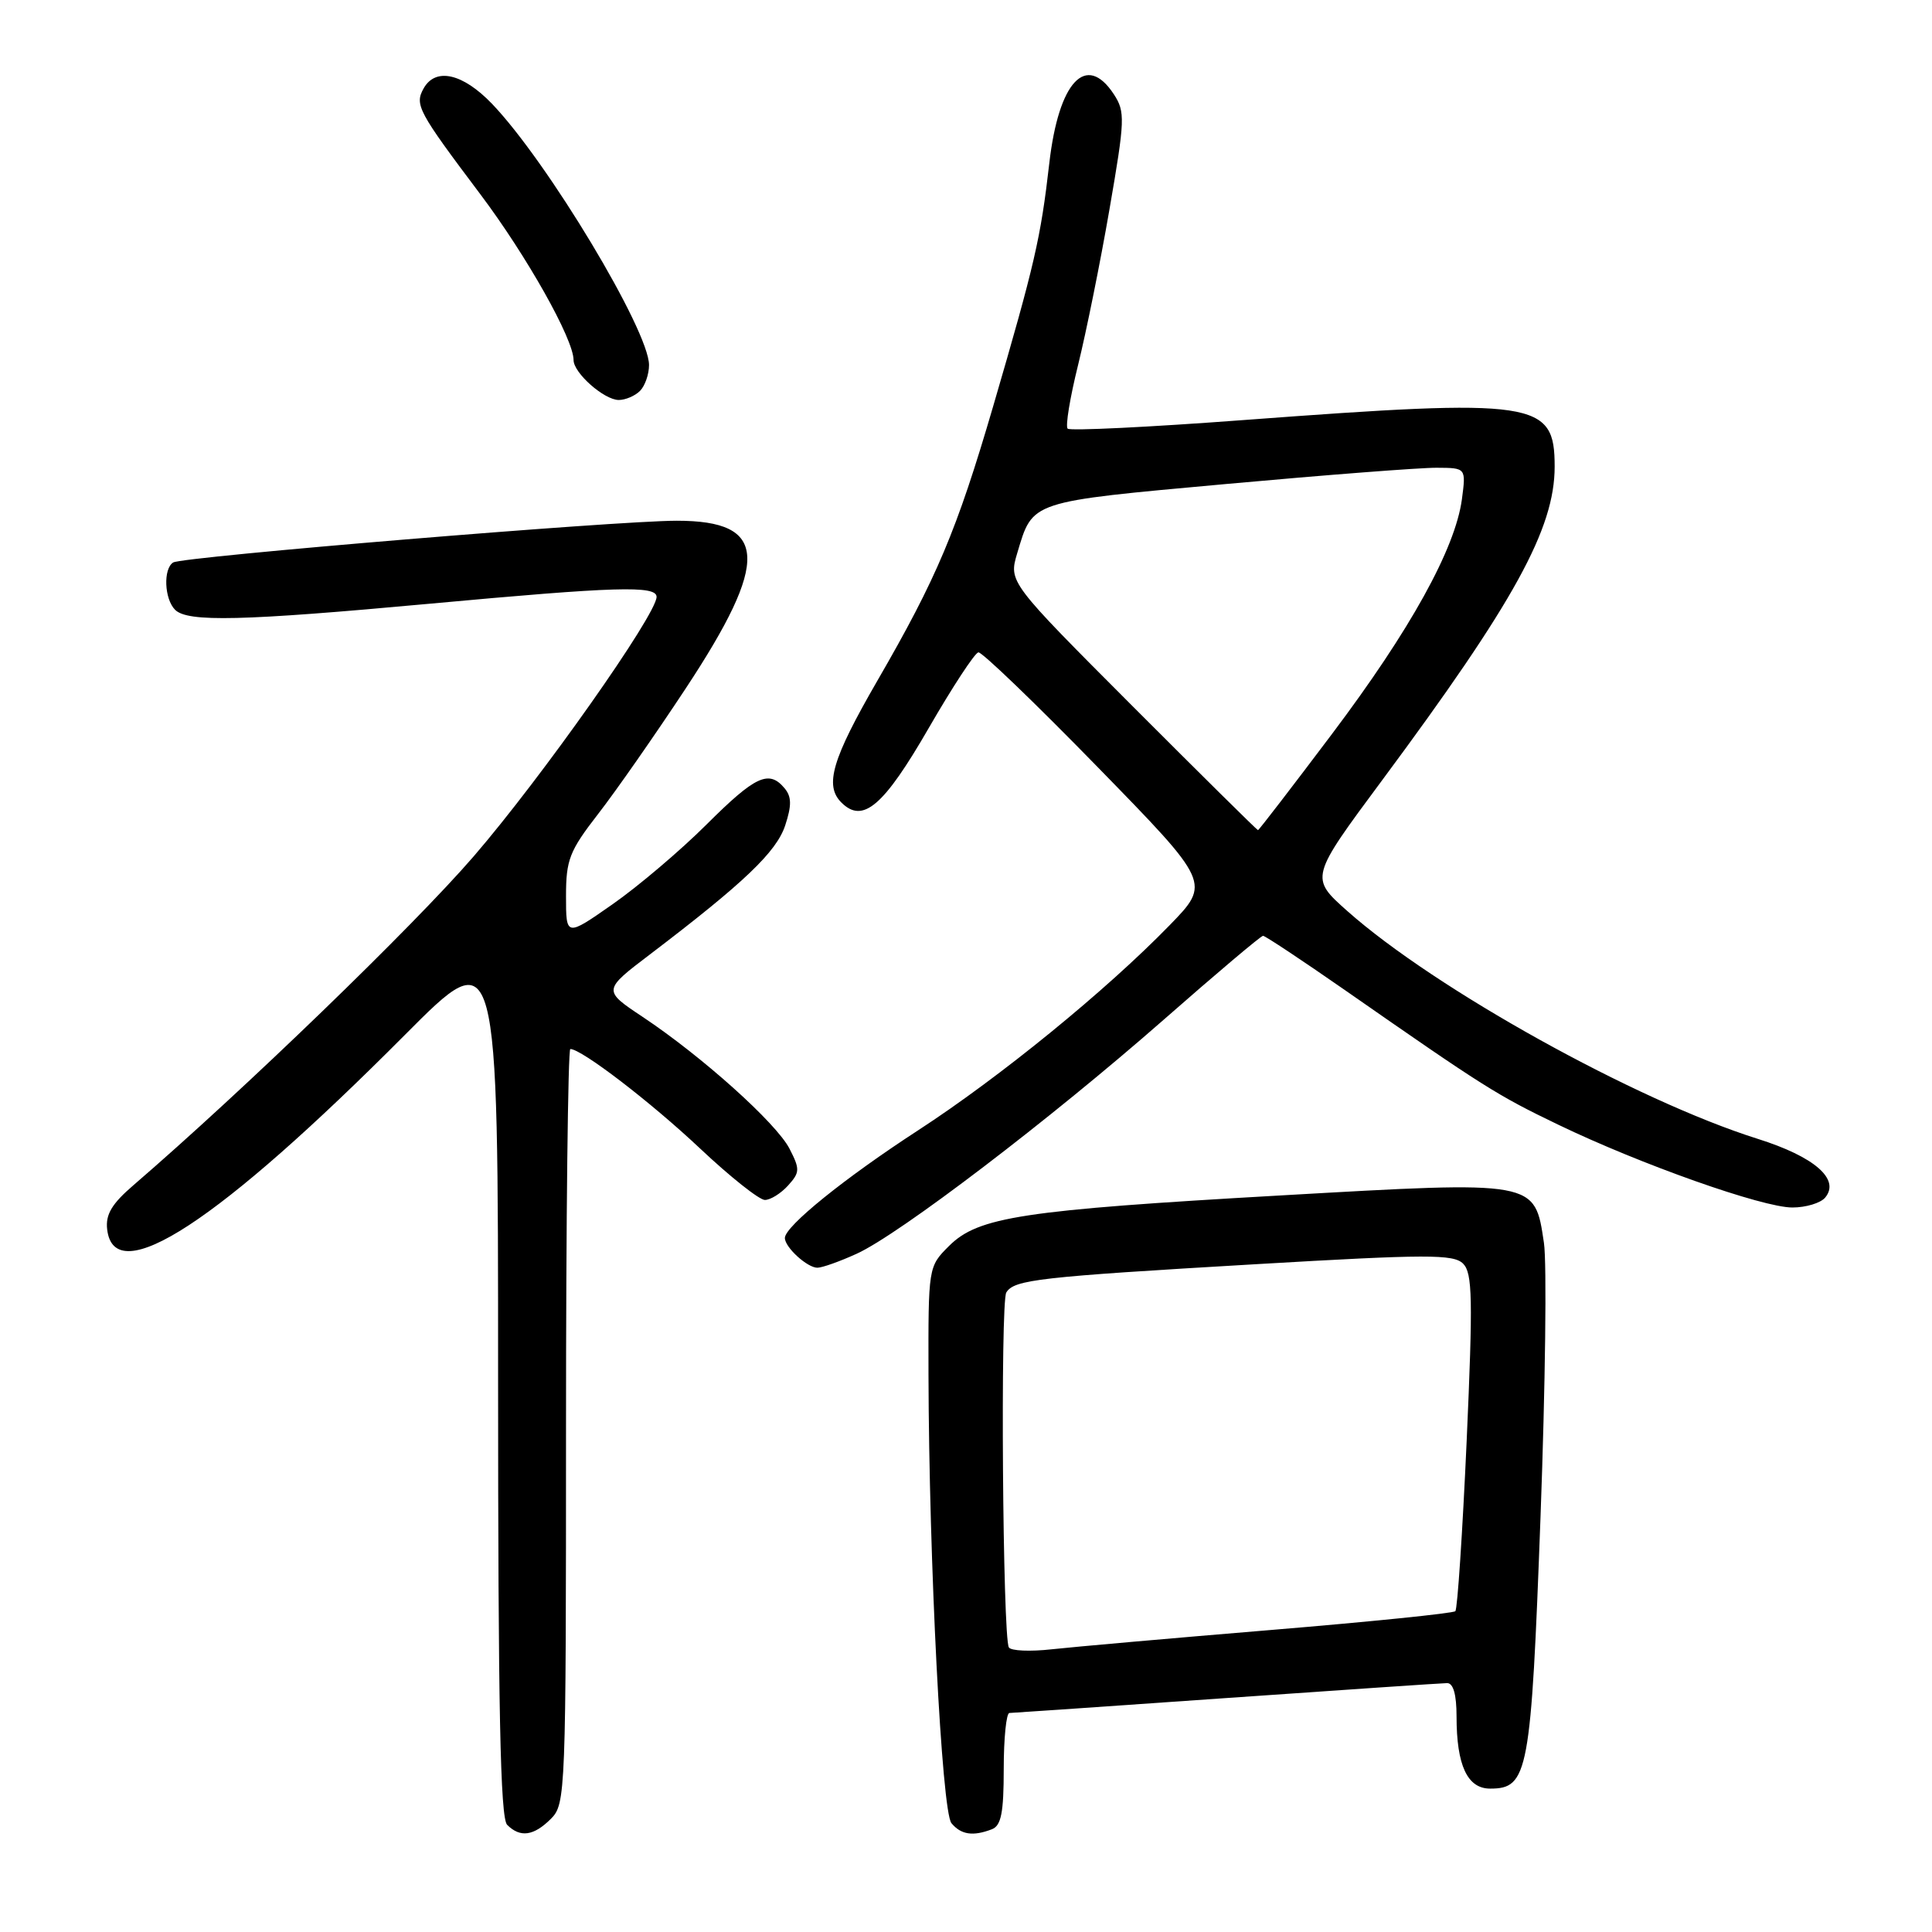<?xml version="1.0" encoding="UTF-8" standalone="no"?>
<!DOCTYPE svg PUBLIC "-//W3C//DTD SVG 1.1//EN" "http://www.w3.org/Graphics/SVG/1.1/DTD/svg11.dtd" >
<svg xmlns="http://www.w3.org/2000/svg" xmlns:xlink="http://www.w3.org/1999/xlink" version="1.1" viewBox="0 0 256 256">
 <g >
 <path fill="currentColor"
d=" M 73.00 241.00 C 74.95 239.05 75.00 237.67 75.00 189.00 C 75.00 161.50 75.26 139.00 75.57 139.00 C 77.06 139.00 86.23 146.03 92.75 152.17 C 96.74 155.93 100.61 159.00 101.35 159.00 C 102.09 159.00 103.47 158.14 104.42 157.09 C 106.00 155.34 106.01 154.93 104.61 152.20 C 102.85 148.80 93.02 139.98 85.18 134.76 C 79.86 131.22 79.86 131.22 86.18 126.42 C 98.61 116.96 102.88 112.88 104.04 109.38 C 104.91 106.73 104.90 105.58 103.97 104.46 C 101.89 101.96 100.10 102.79 93.62 109.25 C 90.17 112.69 84.57 117.44 81.18 119.81 C 75.00 124.13 75.00 124.13 75.00 118.74 C 75.00 113.93 75.45 112.76 79.25 107.86 C 81.59 104.85 86.80 97.38 90.83 91.27 C 102.07 74.24 101.80 69.00 89.68 69.00 C 81.65 69.00 24.19 73.76 22.95 74.53 C 21.61 75.36 21.77 79.37 23.20 80.80 C 24.86 82.46 32.03 82.29 57.00 79.99 C 81.65 77.72 87.00 77.56 87.00 79.09 C 87.00 81.43 71.74 103.08 62.74 113.50 C 54.75 122.75 32.19 144.55 17.70 157.03 C 14.81 159.51 13.97 160.93 14.20 162.90 C 15.14 170.98 28.94 161.96 53.67 137.11 C 66.00 124.72 66.00 124.72 66.00 182.66 C 66.00 226.39 66.29 240.89 67.20 241.80 C 68.93 243.53 70.72 243.28 73.00 241.00 Z  M 131.42 242.39 C 132.66 241.92 133.00 240.21 133.00 234.39 C 133.00 230.33 133.34 226.99 133.75 226.98 C 134.16 226.97 147.10 226.08 162.50 225.00 C 177.90 223.92 191.06 223.03 191.75 223.02 C 192.57 223.01 193.00 224.54 193.00 227.43 C 193.00 233.92 194.43 237.00 197.45 237.00 C 202.49 237.00 202.87 234.97 204.13 200.91 C 204.77 183.59 204.97 167.29 204.58 164.69 C 203.34 156.40 203.70 156.46 169.72 158.40 C 135.47 160.35 129.61 161.24 125.75 165.10 C 123.00 167.84 123.00 167.86 123.03 182.17 C 123.09 206.83 124.79 240.04 126.07 241.58 C 127.34 243.11 128.92 243.35 131.42 242.39 Z  M 113.51 166.13 C 119.14 163.58 139.16 148.31 154.18 135.13 C 161.15 129.01 167.08 124.00 167.36 124.00 C 167.64 124.00 172.51 127.23 178.19 131.18 C 196.71 144.08 198.32 145.10 206.46 149.02 C 217.42 154.30 233.54 160.00 237.50 160.00 C 239.29 160.00 241.25 159.41 241.85 158.68 C 243.86 156.26 240.43 153.27 232.90 150.90 C 216.73 145.80 190.14 131.03 178.53 120.72 C 173.56 116.30 173.56 116.30 183.13 103.40 C 200.66 79.77 206.00 70.06 206.00 61.83 C 206.00 53.11 203.64 52.76 164.77 55.66 C 152.26 56.60 141.78 57.11 141.47 56.80 C 141.15 56.49 141.78 52.69 142.85 48.37 C 143.92 44.04 145.80 34.76 147.01 27.74 C 149.07 15.84 149.11 14.82 147.59 12.49 C 143.93 6.91 140.28 10.80 139.04 21.61 C 137.90 31.56 137.11 34.97 131.60 53.83 C 126.78 70.31 124.13 76.60 116.22 90.26 C 110.27 100.56 109.22 104.08 111.48 106.33 C 114.33 109.19 117.08 106.84 123.08 96.44 C 126.21 91.02 129.16 86.52 129.64 86.44 C 130.11 86.37 137.23 93.22 145.46 101.66 C 160.43 117.00 160.43 117.00 154.96 122.62 C 146.53 131.28 132.51 142.71 121.69 149.75 C 111.93 156.09 104.00 162.49 104.00 164.04 C 104.00 165.28 106.99 168.00 108.32 167.98 C 108.97 167.97 111.30 167.14 113.51 166.13 Z  M 84.80 51.80 C 85.46 51.14 86.00 49.60 86.00 48.37 C 86.00 43.80 72.55 21.42 65.19 13.75 C 61.31 9.71 57.71 8.90 56.13 11.72 C 54.92 13.89 55.38 14.75 63.64 25.73 C 69.80 33.92 76.00 44.94 76.00 47.71 C 76.00 49.42 80.06 53.00 81.99 53.00 C 82.87 53.00 84.14 52.46 84.80 51.80 Z  M 133.68 218.29 C 132.86 216.96 132.54 172.56 133.34 171.26 C 134.39 169.56 137.55 169.20 166.46 167.51 C 189.15 166.18 192.60 166.18 193.87 167.44 C 195.11 168.69 195.18 172.08 194.34 190.94 C 193.79 203.07 193.12 213.21 192.84 213.49 C 192.56 213.77 181.57 214.89 168.42 215.98 C 155.26 217.07 142.18 218.23 139.35 218.54 C 136.51 218.86 133.96 218.75 133.68 218.29 Z  M 150.06 93.56 C 133.65 77.12 133.65 77.12 134.79 73.29 C 136.88 66.32 136.27 66.52 162.50 64.13 C 175.70 62.93 188.25 61.96 190.38 61.98 C 194.26 62.00 194.26 62.00 193.71 66.16 C 192.82 72.72 186.89 83.45 176.50 97.25 C 171.22 104.26 166.81 110.00 166.69 110.00 C 166.57 110.00 159.09 102.60 150.06 93.56 Z "/>
</g>
</svg>